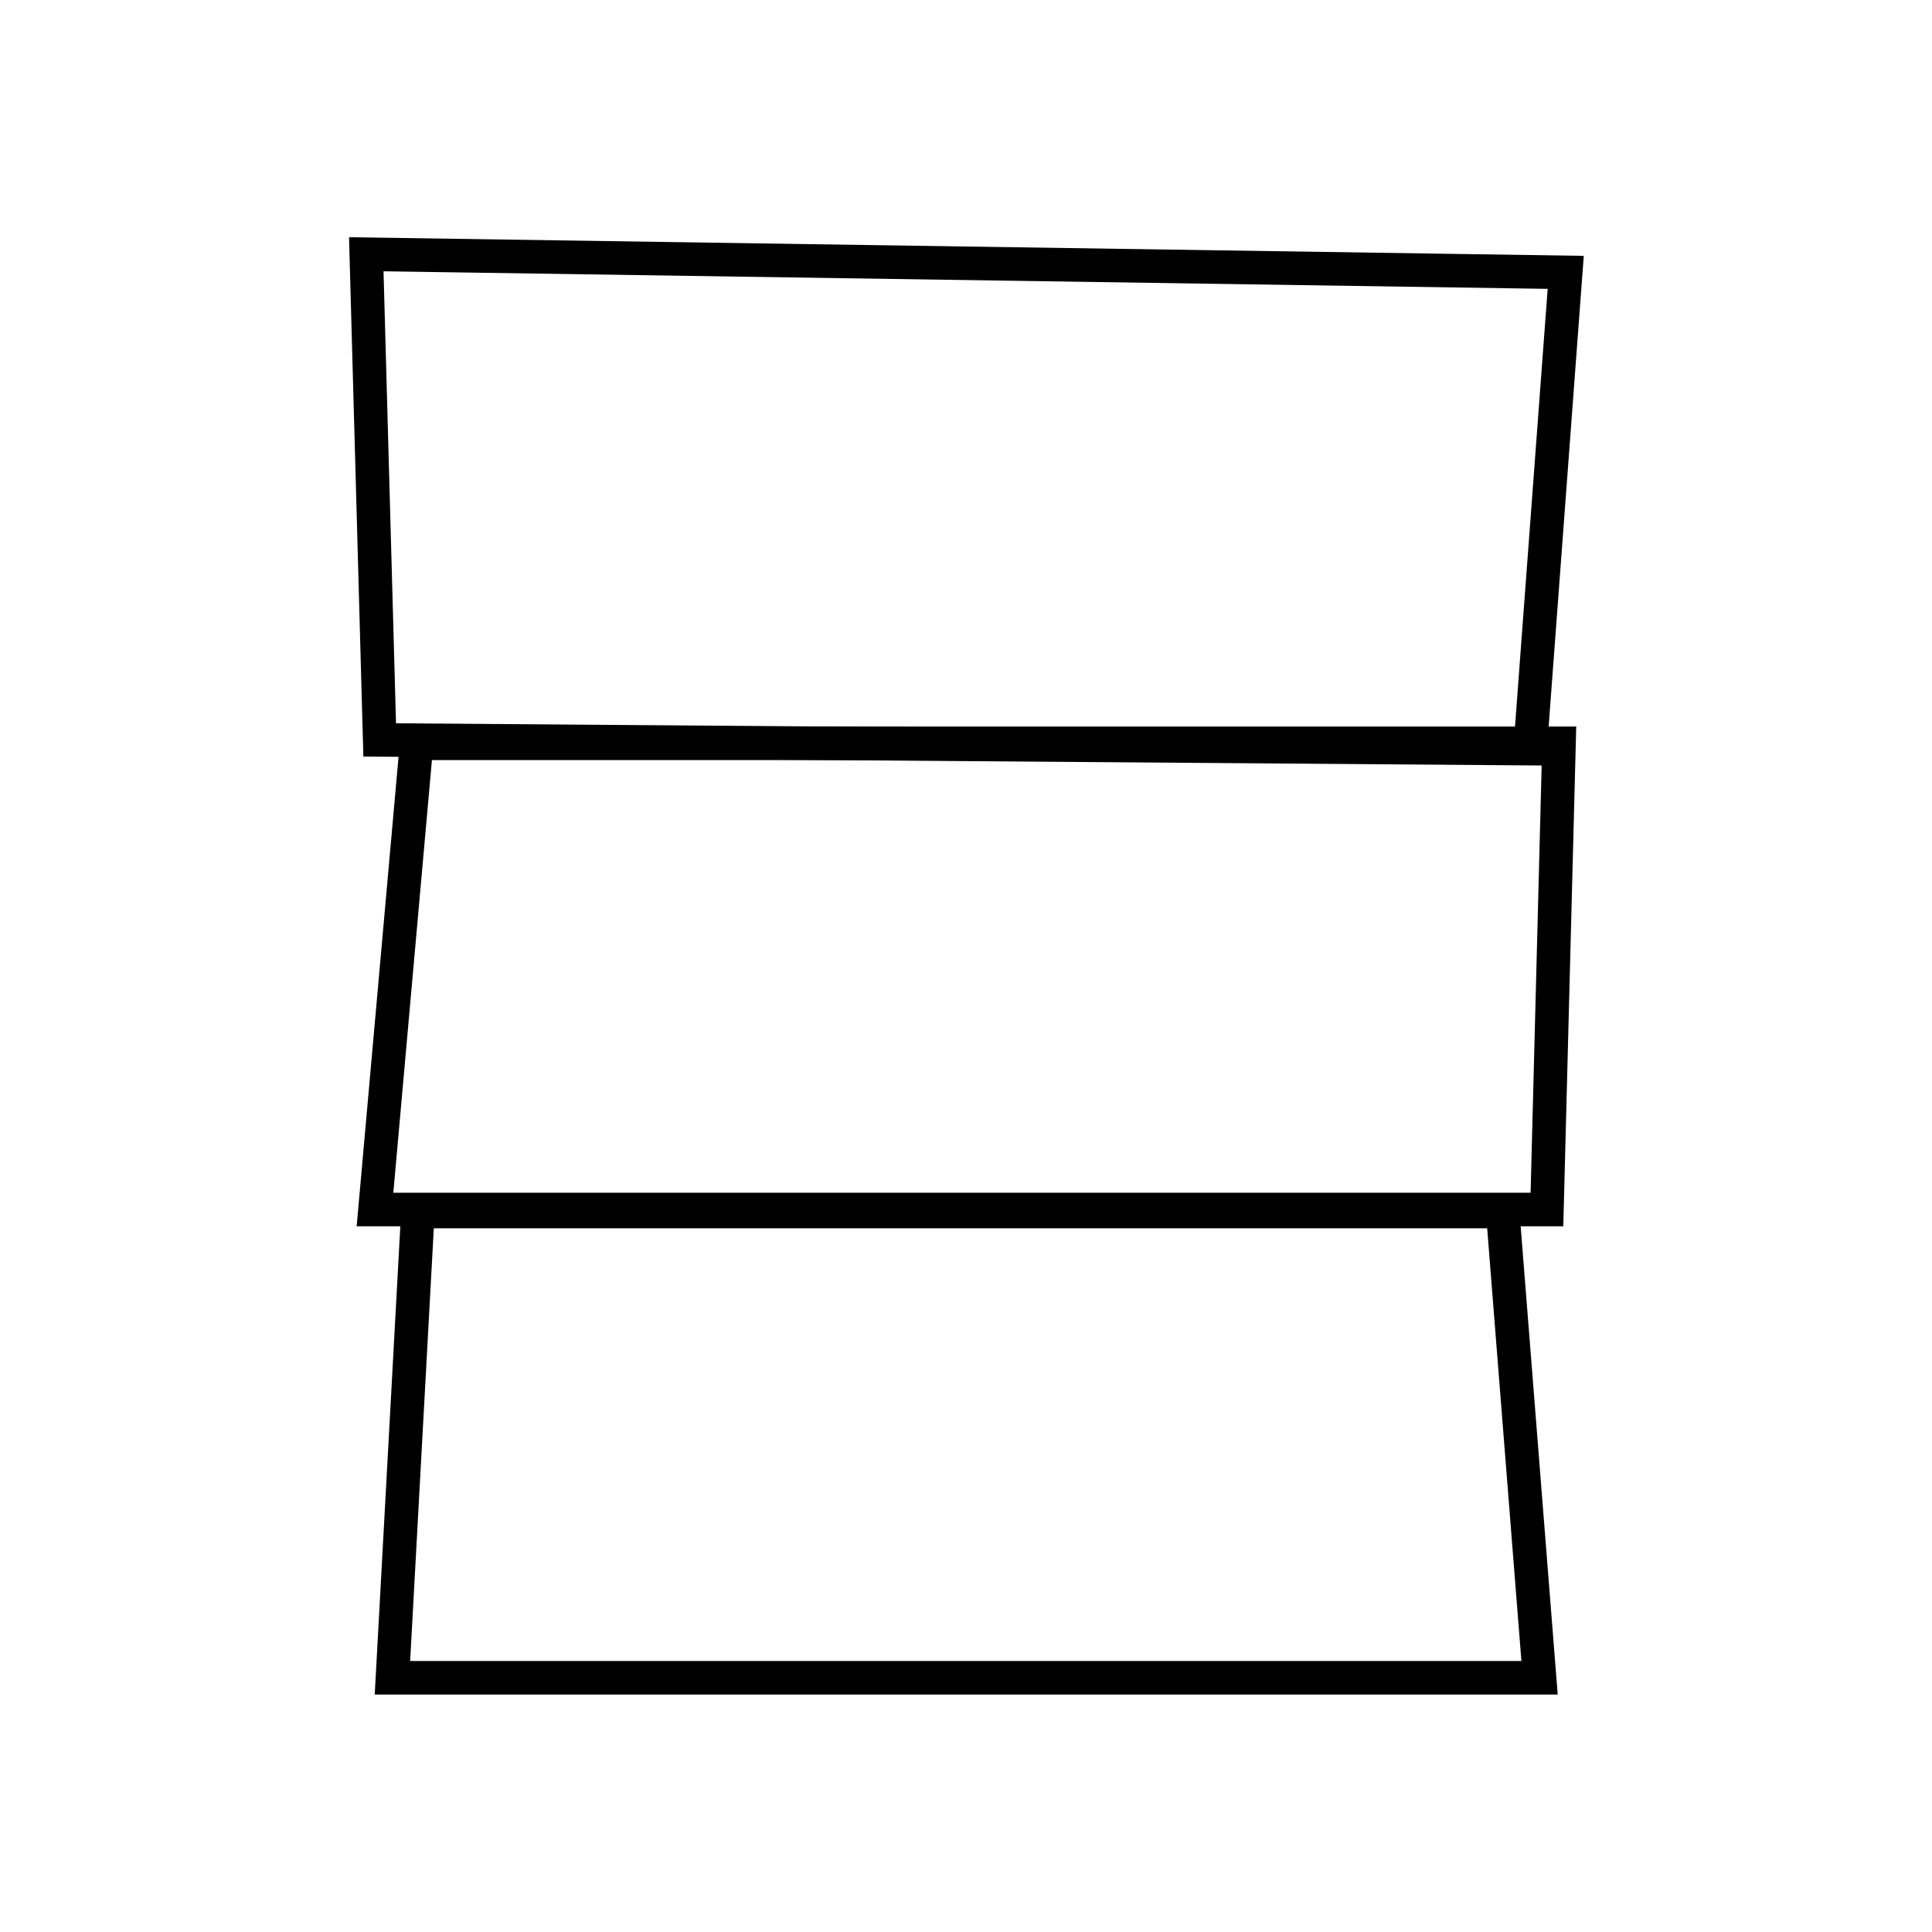 <svg version="1" xmlns="http://www.w3.org/2000/svg" width="288" height="288"><path fill="none" stroke="#000" stroke-width="5" stroke-miterlimit="10" d="M229.5 250.1h-171l3.8-69.5H224zm1.1-69.8H55.9l6.2-69.5h170.3z"/><path fill="none" stroke="#000" stroke-width="5" stroke-miterlimit="10" d="M228.1 111.6l-171.5-1.3-2-72.4 178.8 2.7z"/></svg>